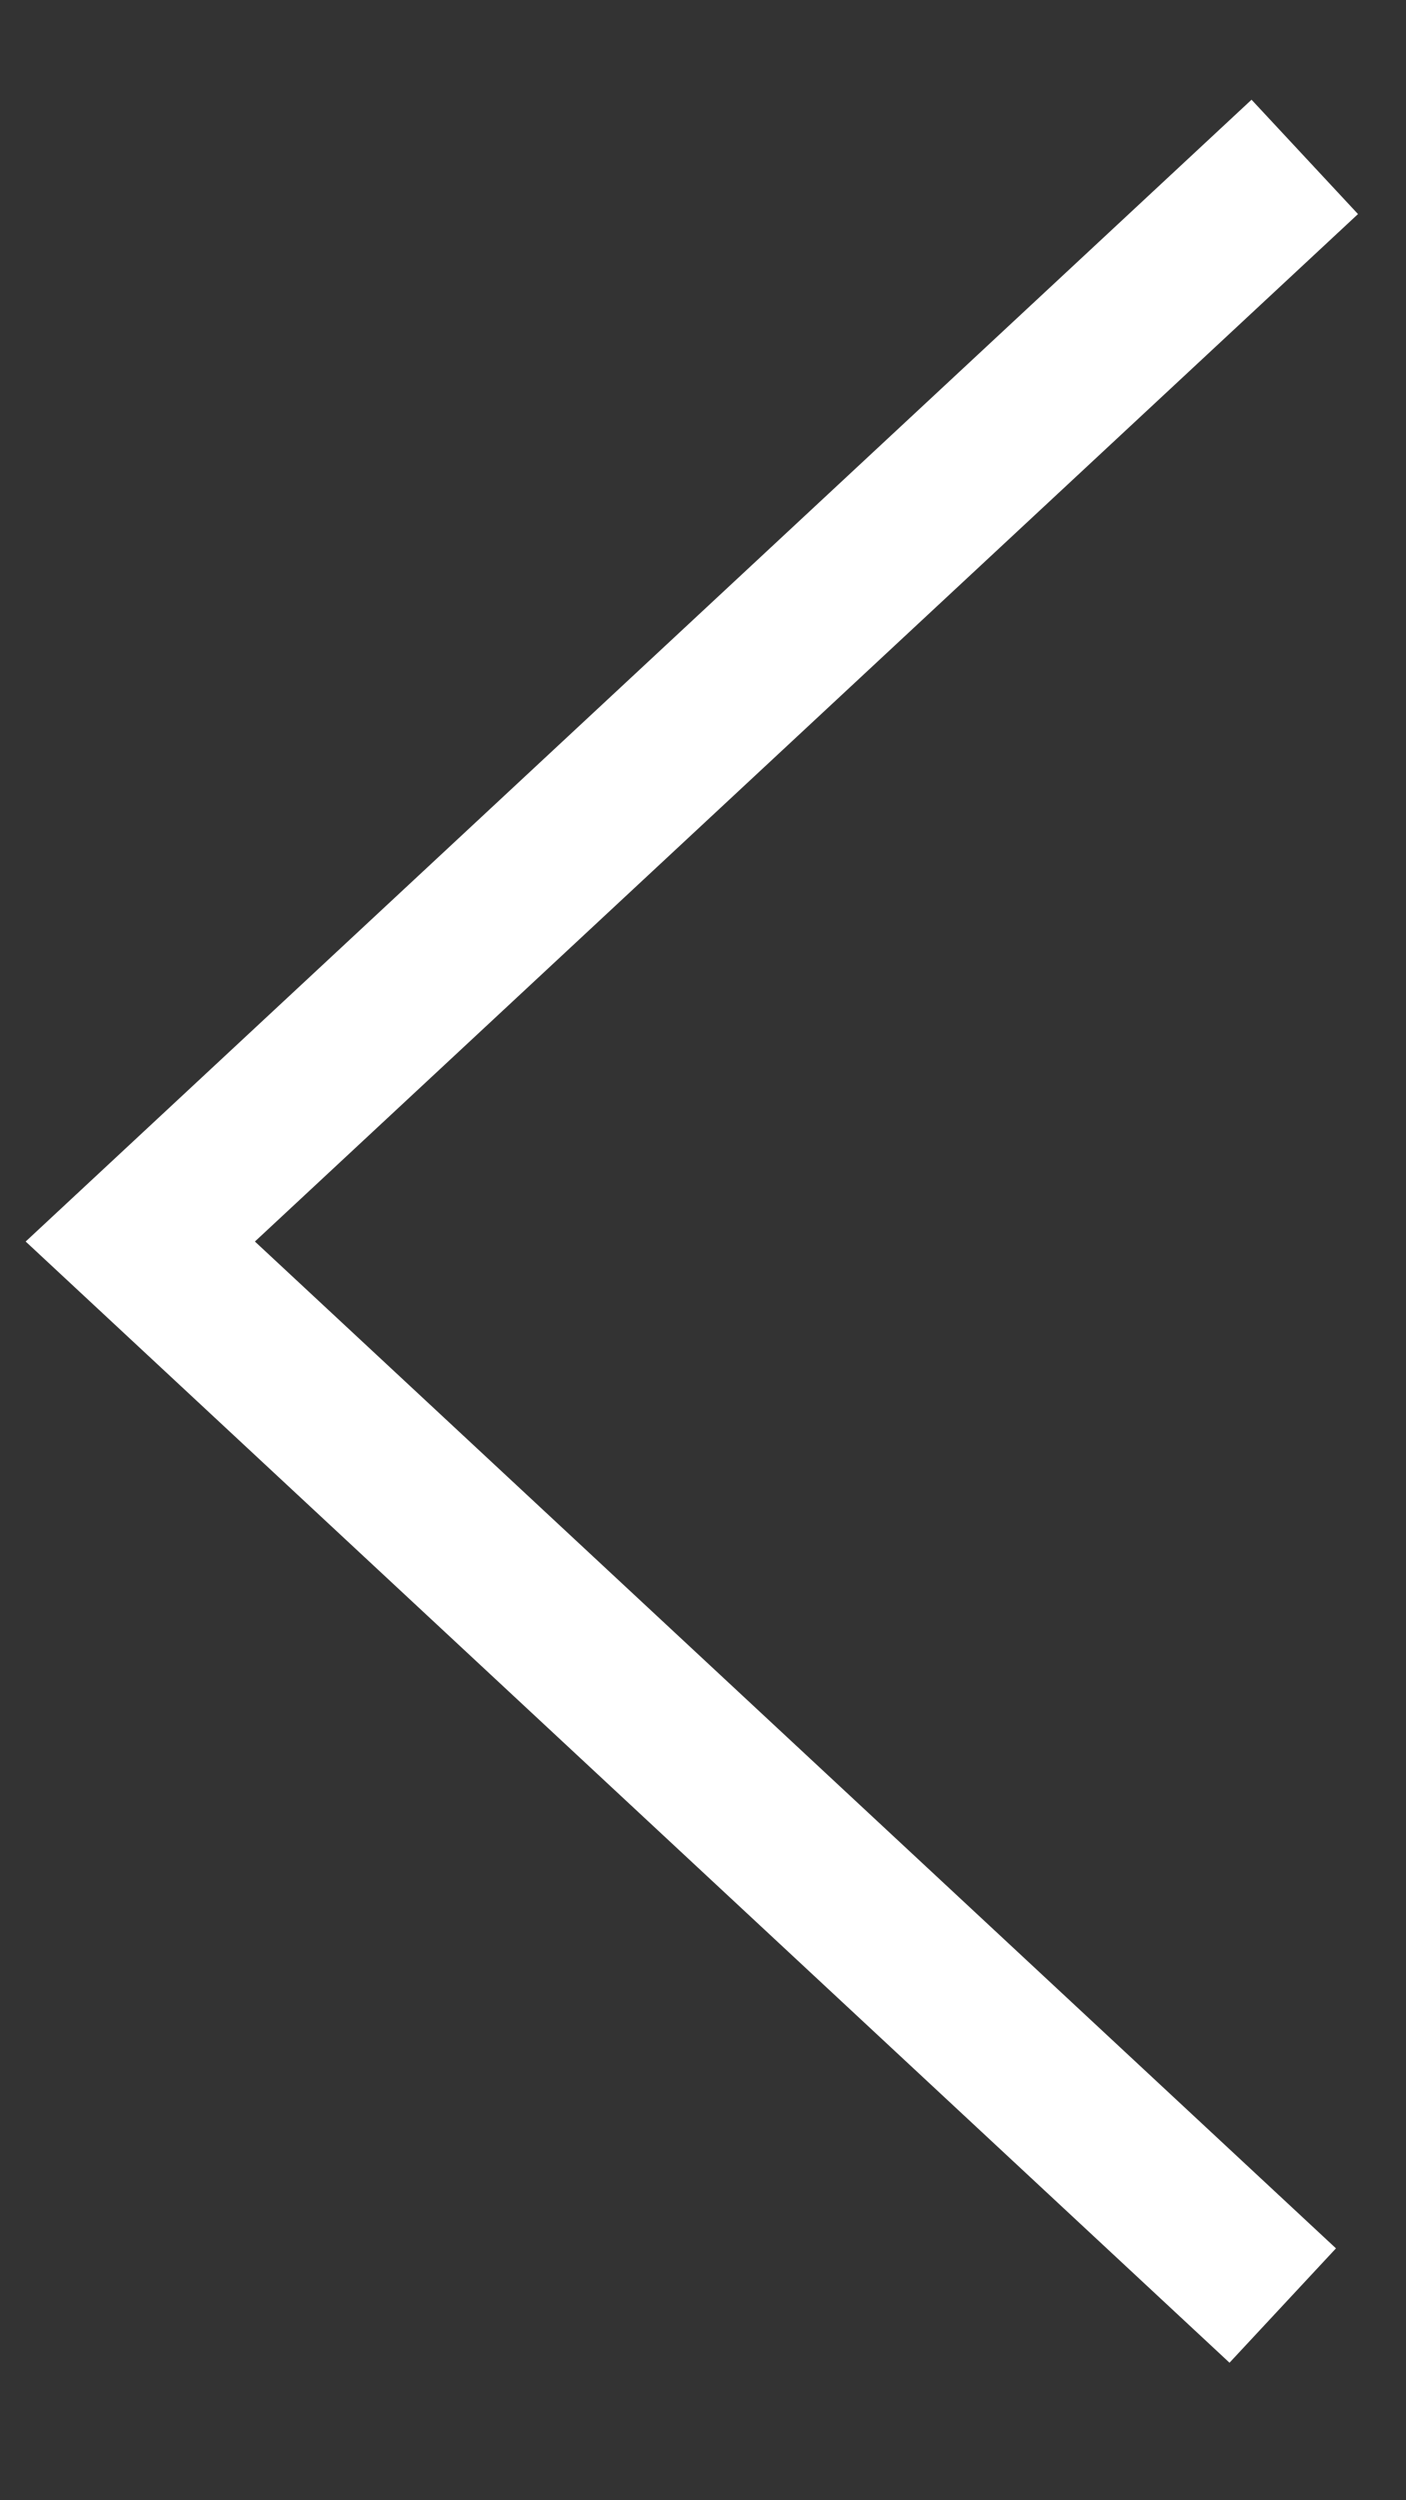 <?xml version="1.0" encoding="UTF-8"?>
<svg width="9px" height="16px" viewBox="0 0 9 16" version="1.1" xmlns="http://www.w3.org/2000/svg" xmlns:xlink="http://www.w3.org/1999/xlink">
    <rect x="0" y="0" width="9" height="16" fill="#333333" stroke="none"/>
    <!-- Generator: Sketch 54.1 (76490) - https://sketchapp.com -->
    <title>Path</title>
    <desc>Created with Sketch.</desc>
    <g id="Page-1" stroke="none" stroke-width="1" fill="none" fill-rule="evenodd">
        <g id="BLOGS-Each" transform="translate(-1192, -12)" stroke="#FFFFFF">
            <g id="Group" transform="translate(1, 0)">
                <polyline id="Path" transform="translate(1195.625, 19.879) rotate(90) translate(-1195.625, -19.879) " points="1188.75 16.152 1195.691 23.606 1202.5 16.293"></polyline>
            </g>
        </g>
    </g>
</svg>